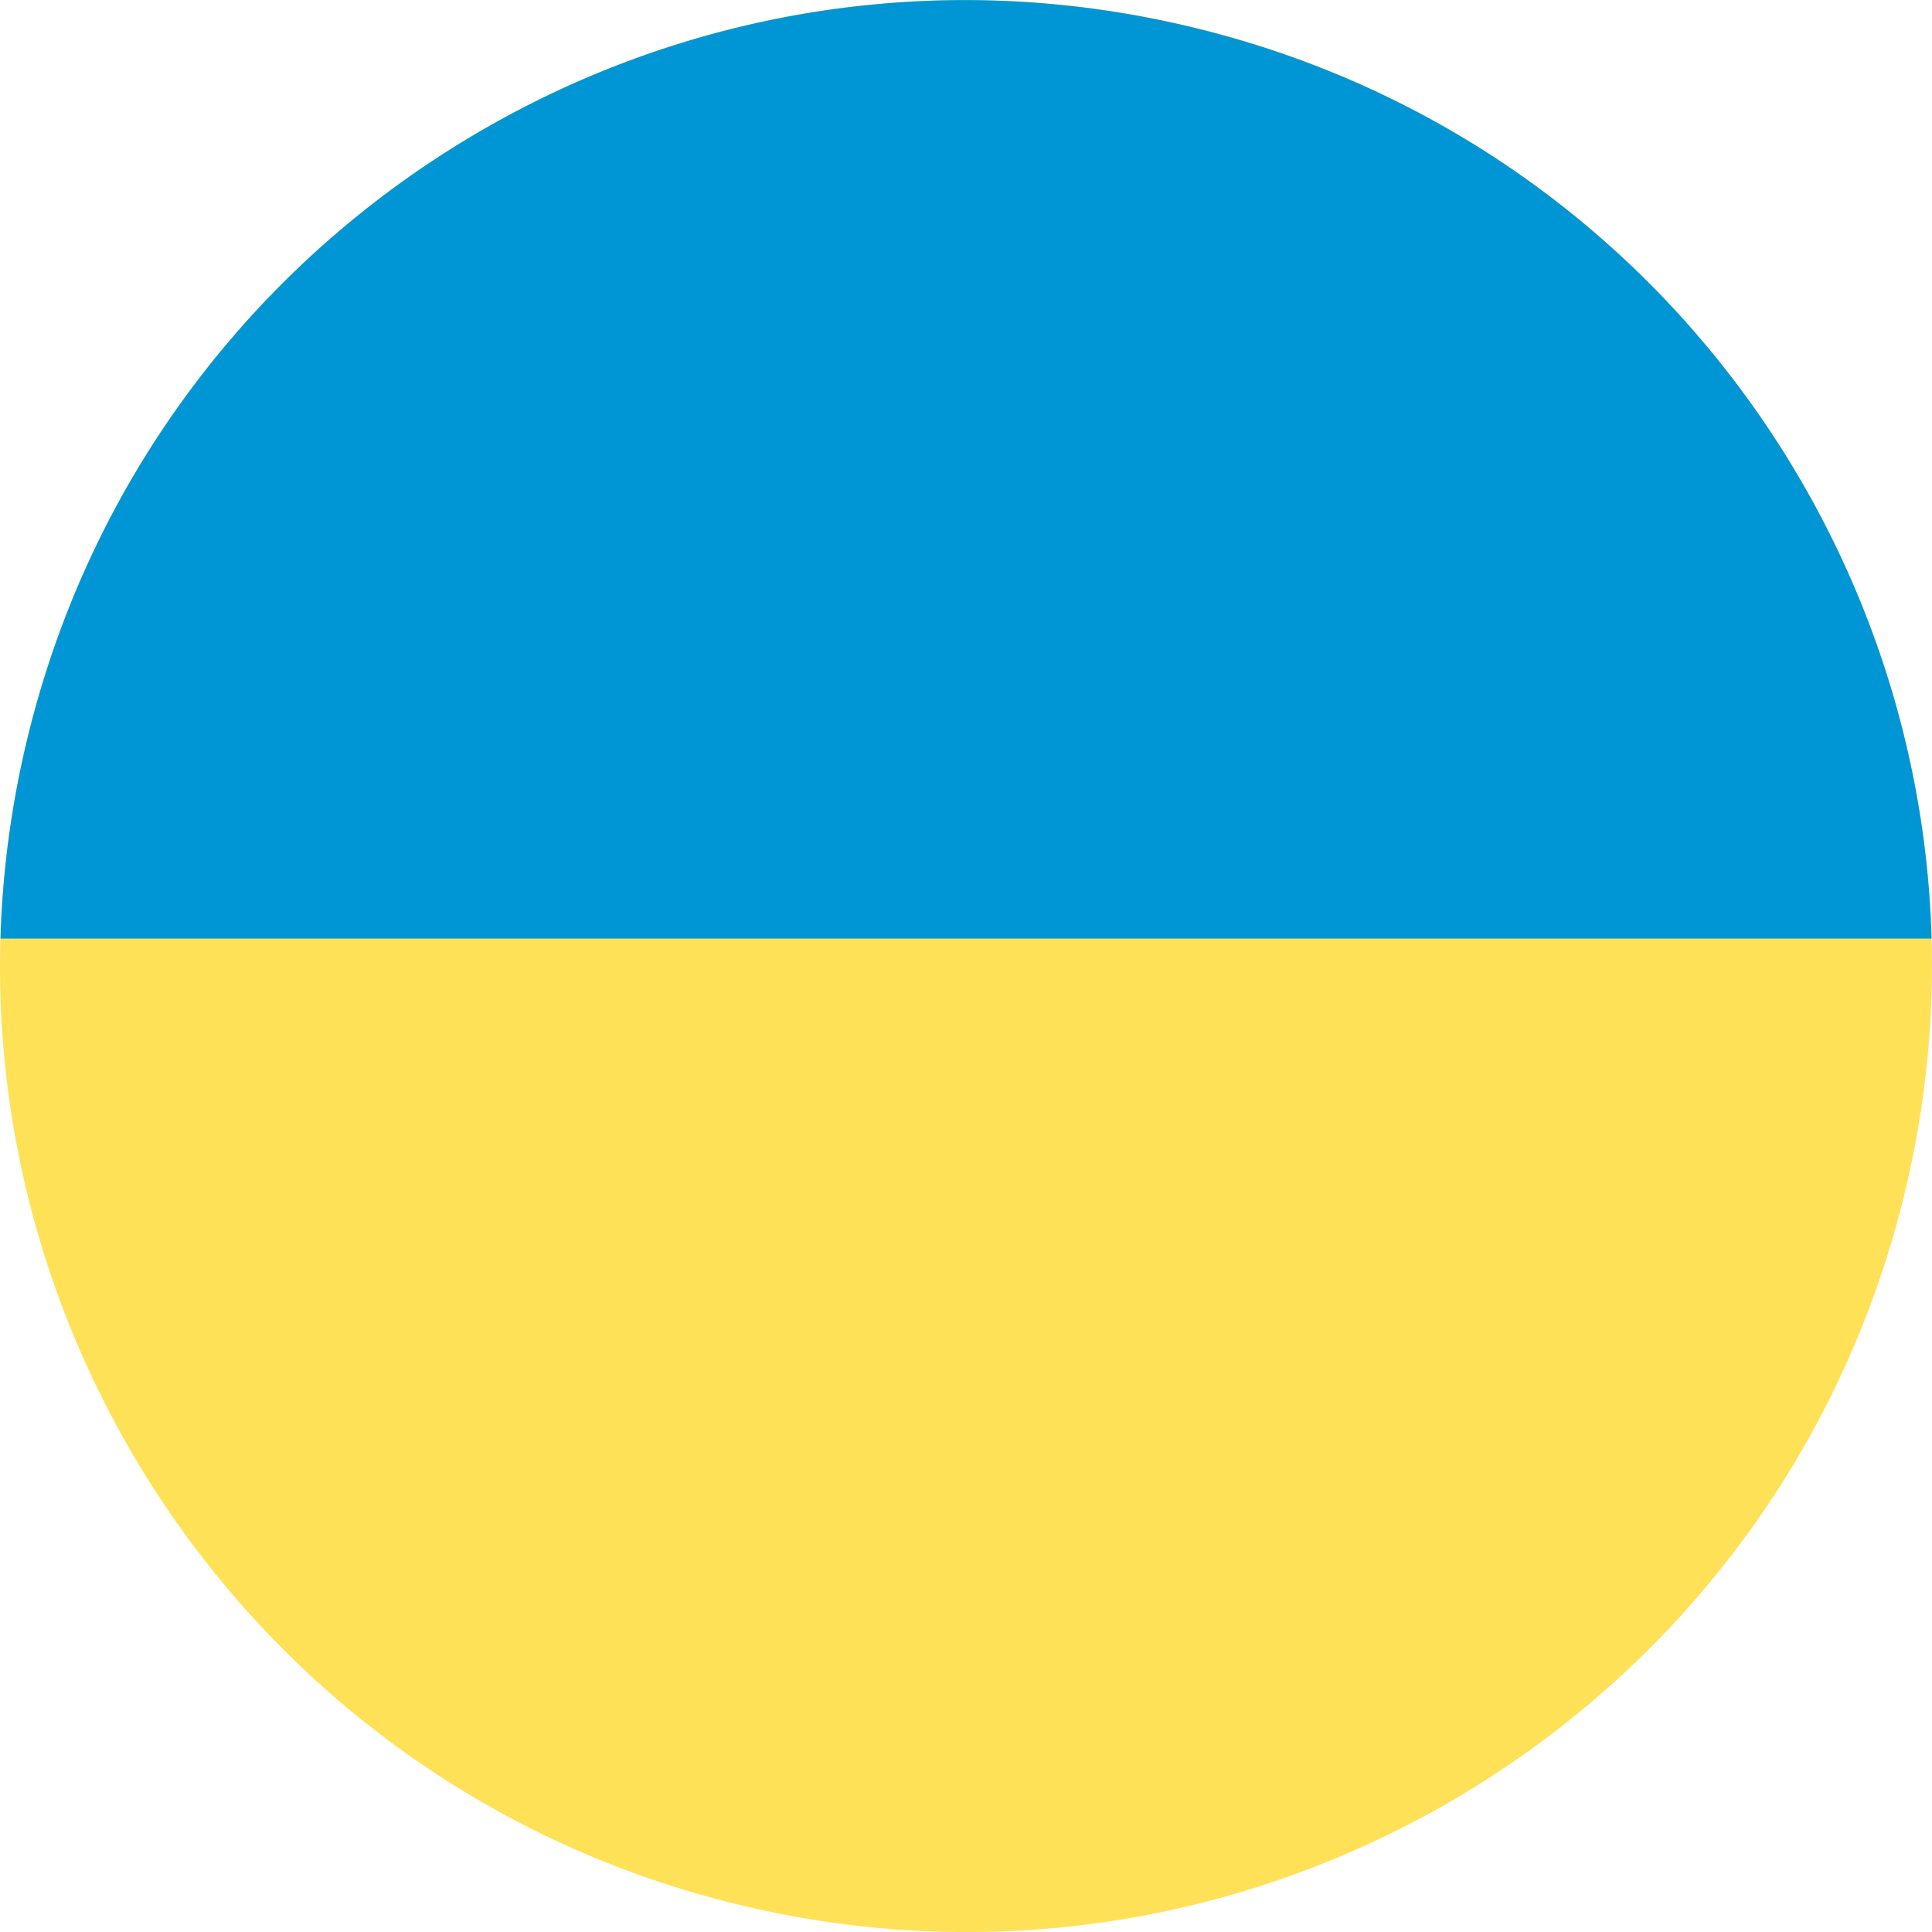<svg xmlns="http://www.w3.org/2000/svg" viewBox="0 0 394.93 394.94"><defs><style>.cls-1{fill:#ffe158;}.cls-2{fill:#0096d6;}</style></defs><title>ua</title><g id="Слой_2" data-name="Слой 2"><g id="Capa_1" data-name="Capa 1"><path class="cls-1" d="M150,389.11C44.17,362.92-20.37,255.87,5.83,150S139-20.36,244.89,5.83,415.3,139.05,389.1,244.9,255.88,415.32,150,389.11"/><path class="cls-2" d="M394.84,191.86c-2.4-86.48-61.88-164.24-149.95-186C139-20.36,32,44.18,5.83,150A198.33,198.33,0,0,0,.1,191.86Z"/></g></g></svg>
